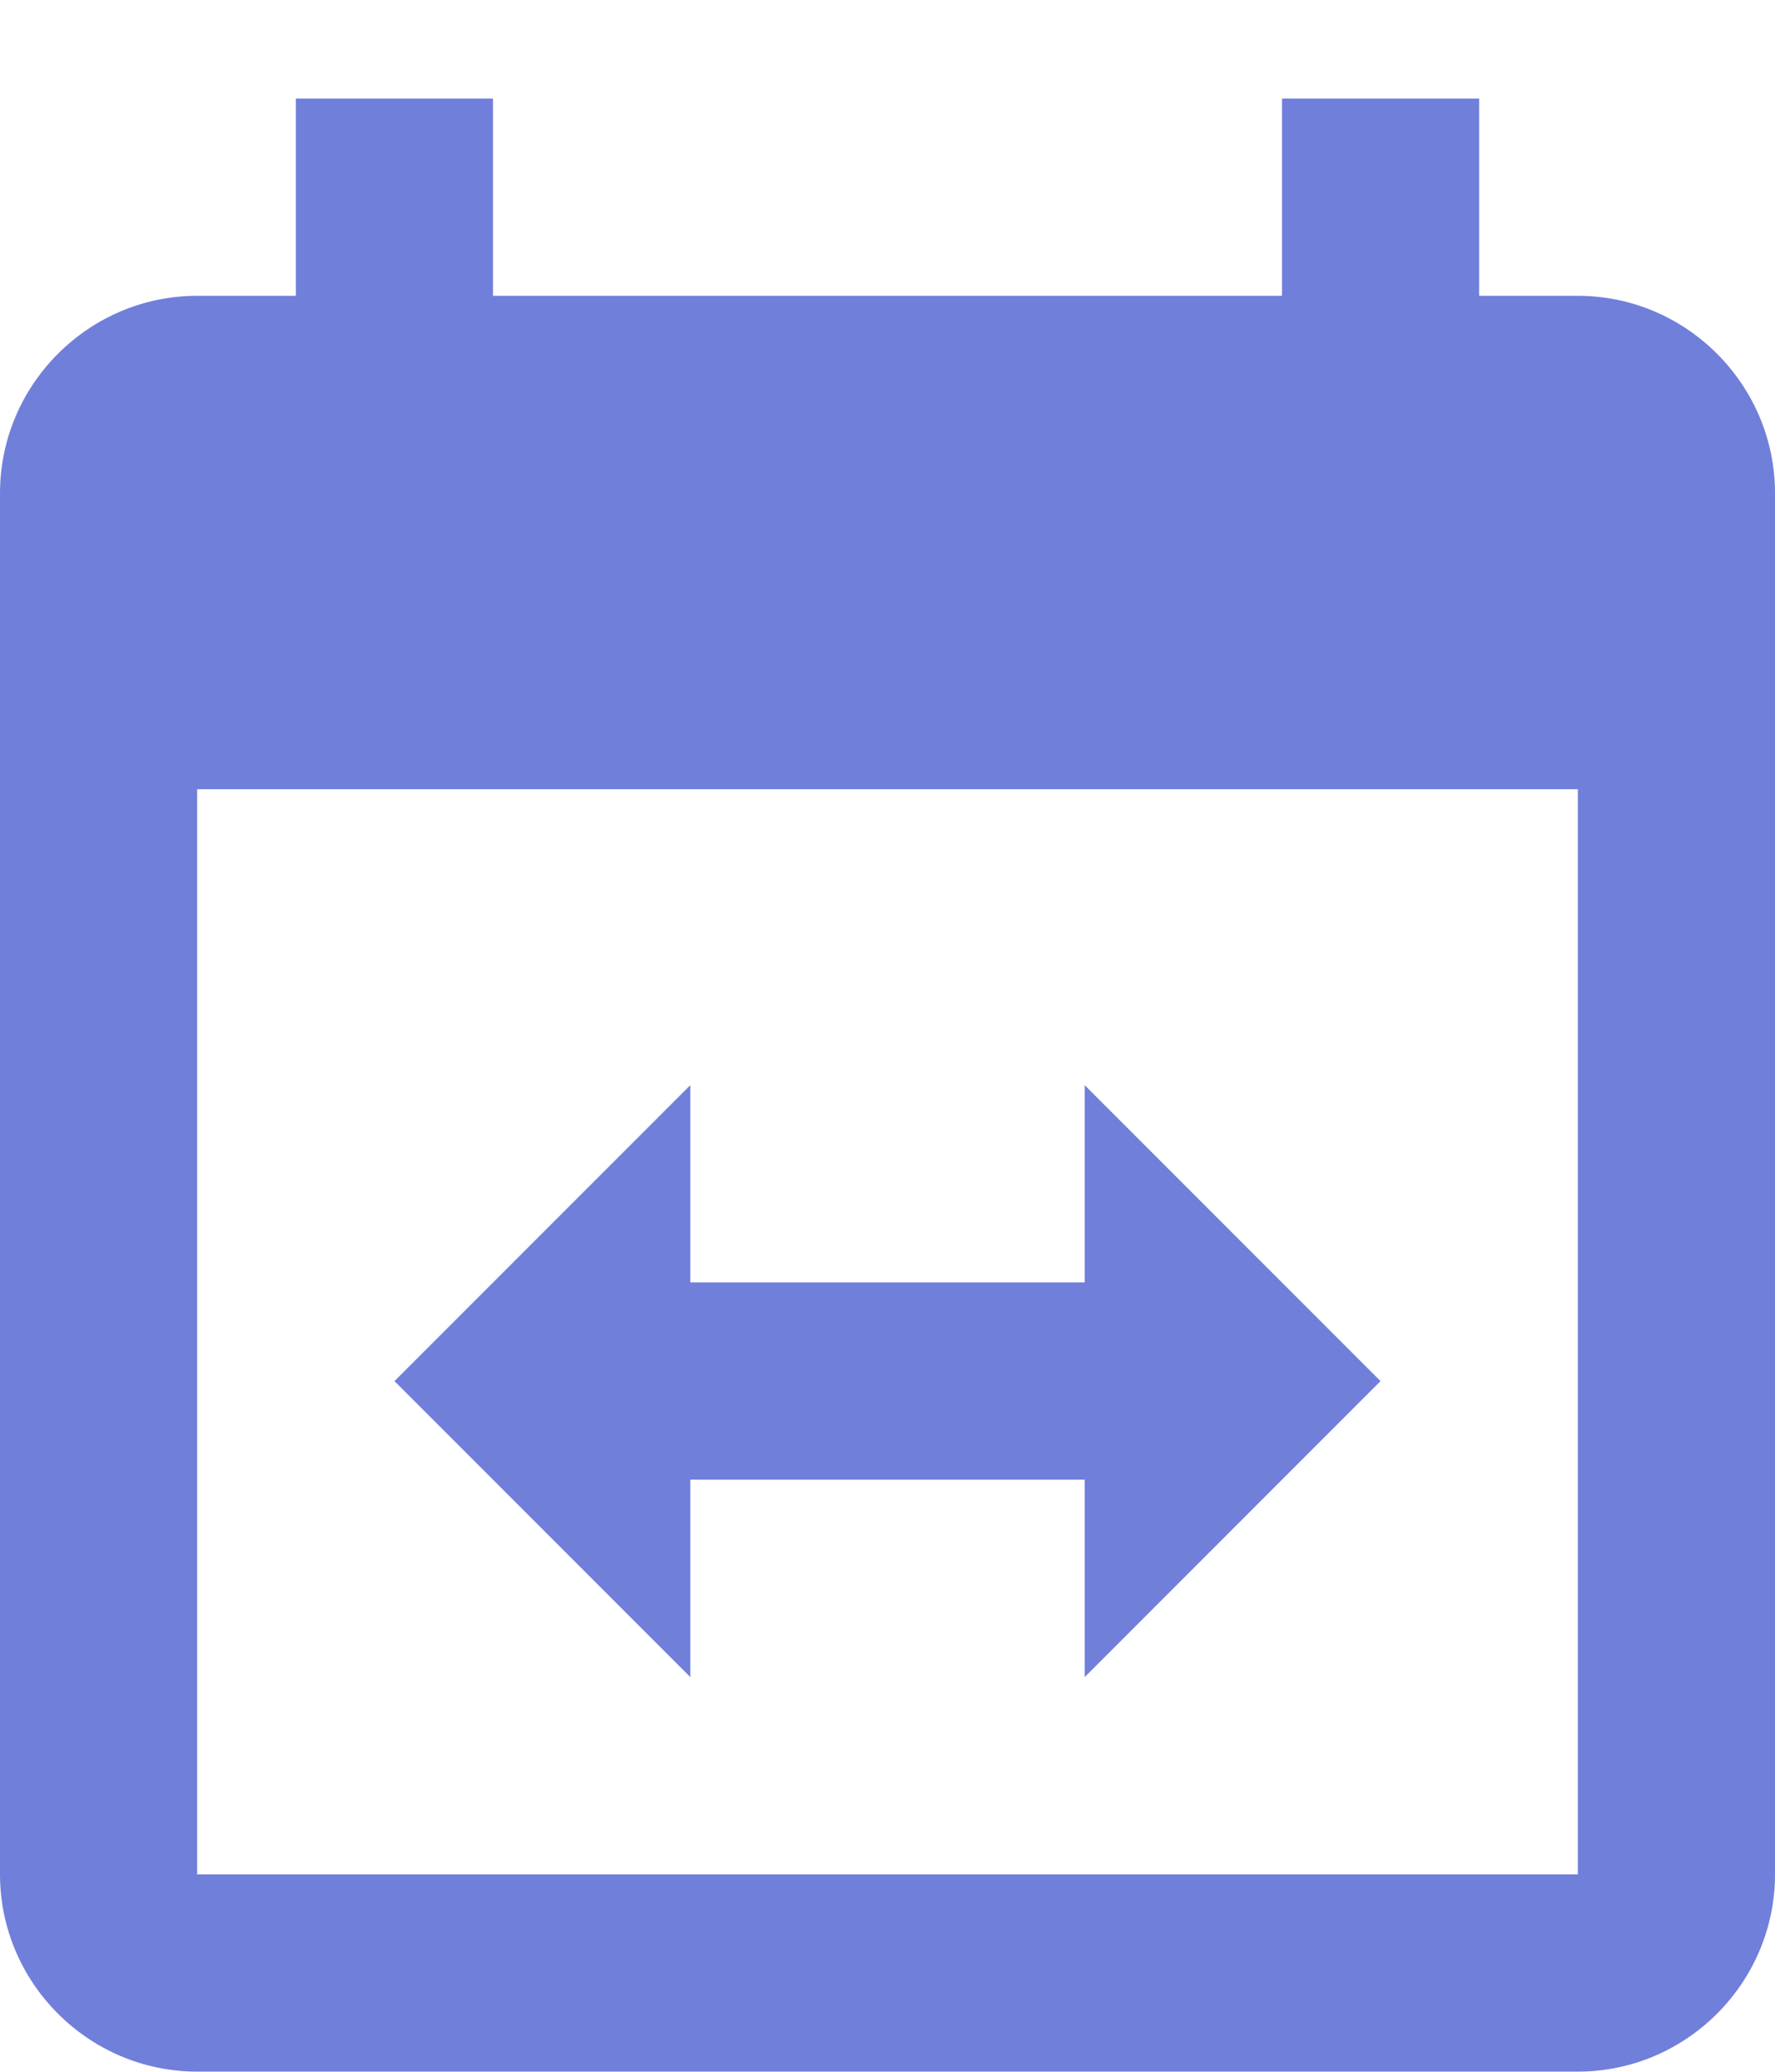 <svg width="12" height="14" viewBox="0 0 12 14" fill="none" xmlns="http://www.w3.org/2000/svg">
<path d="M2 0.666V1.999H1.333C0.6 1.999 0 2.599 0 3.333V12.666C0 13.399 0.6 13.999 1.333 13.999H10.667C11.4 13.999 12 13.399 12 12.666V3.333C12 2.599 11.4 1.999 10.667 1.999H10V0.666H8.667V1.999H3.333V0.666H2ZM1.333 5.333H10.667V12.666H1.333V5.333ZM4.667 7.333L2.667 9.333L4.667 11.333V9.999H7.333V11.333L9.333 9.333L7.333 7.333V8.666H4.667V7.333Z" fill="#707FDA"/>
</svg>
